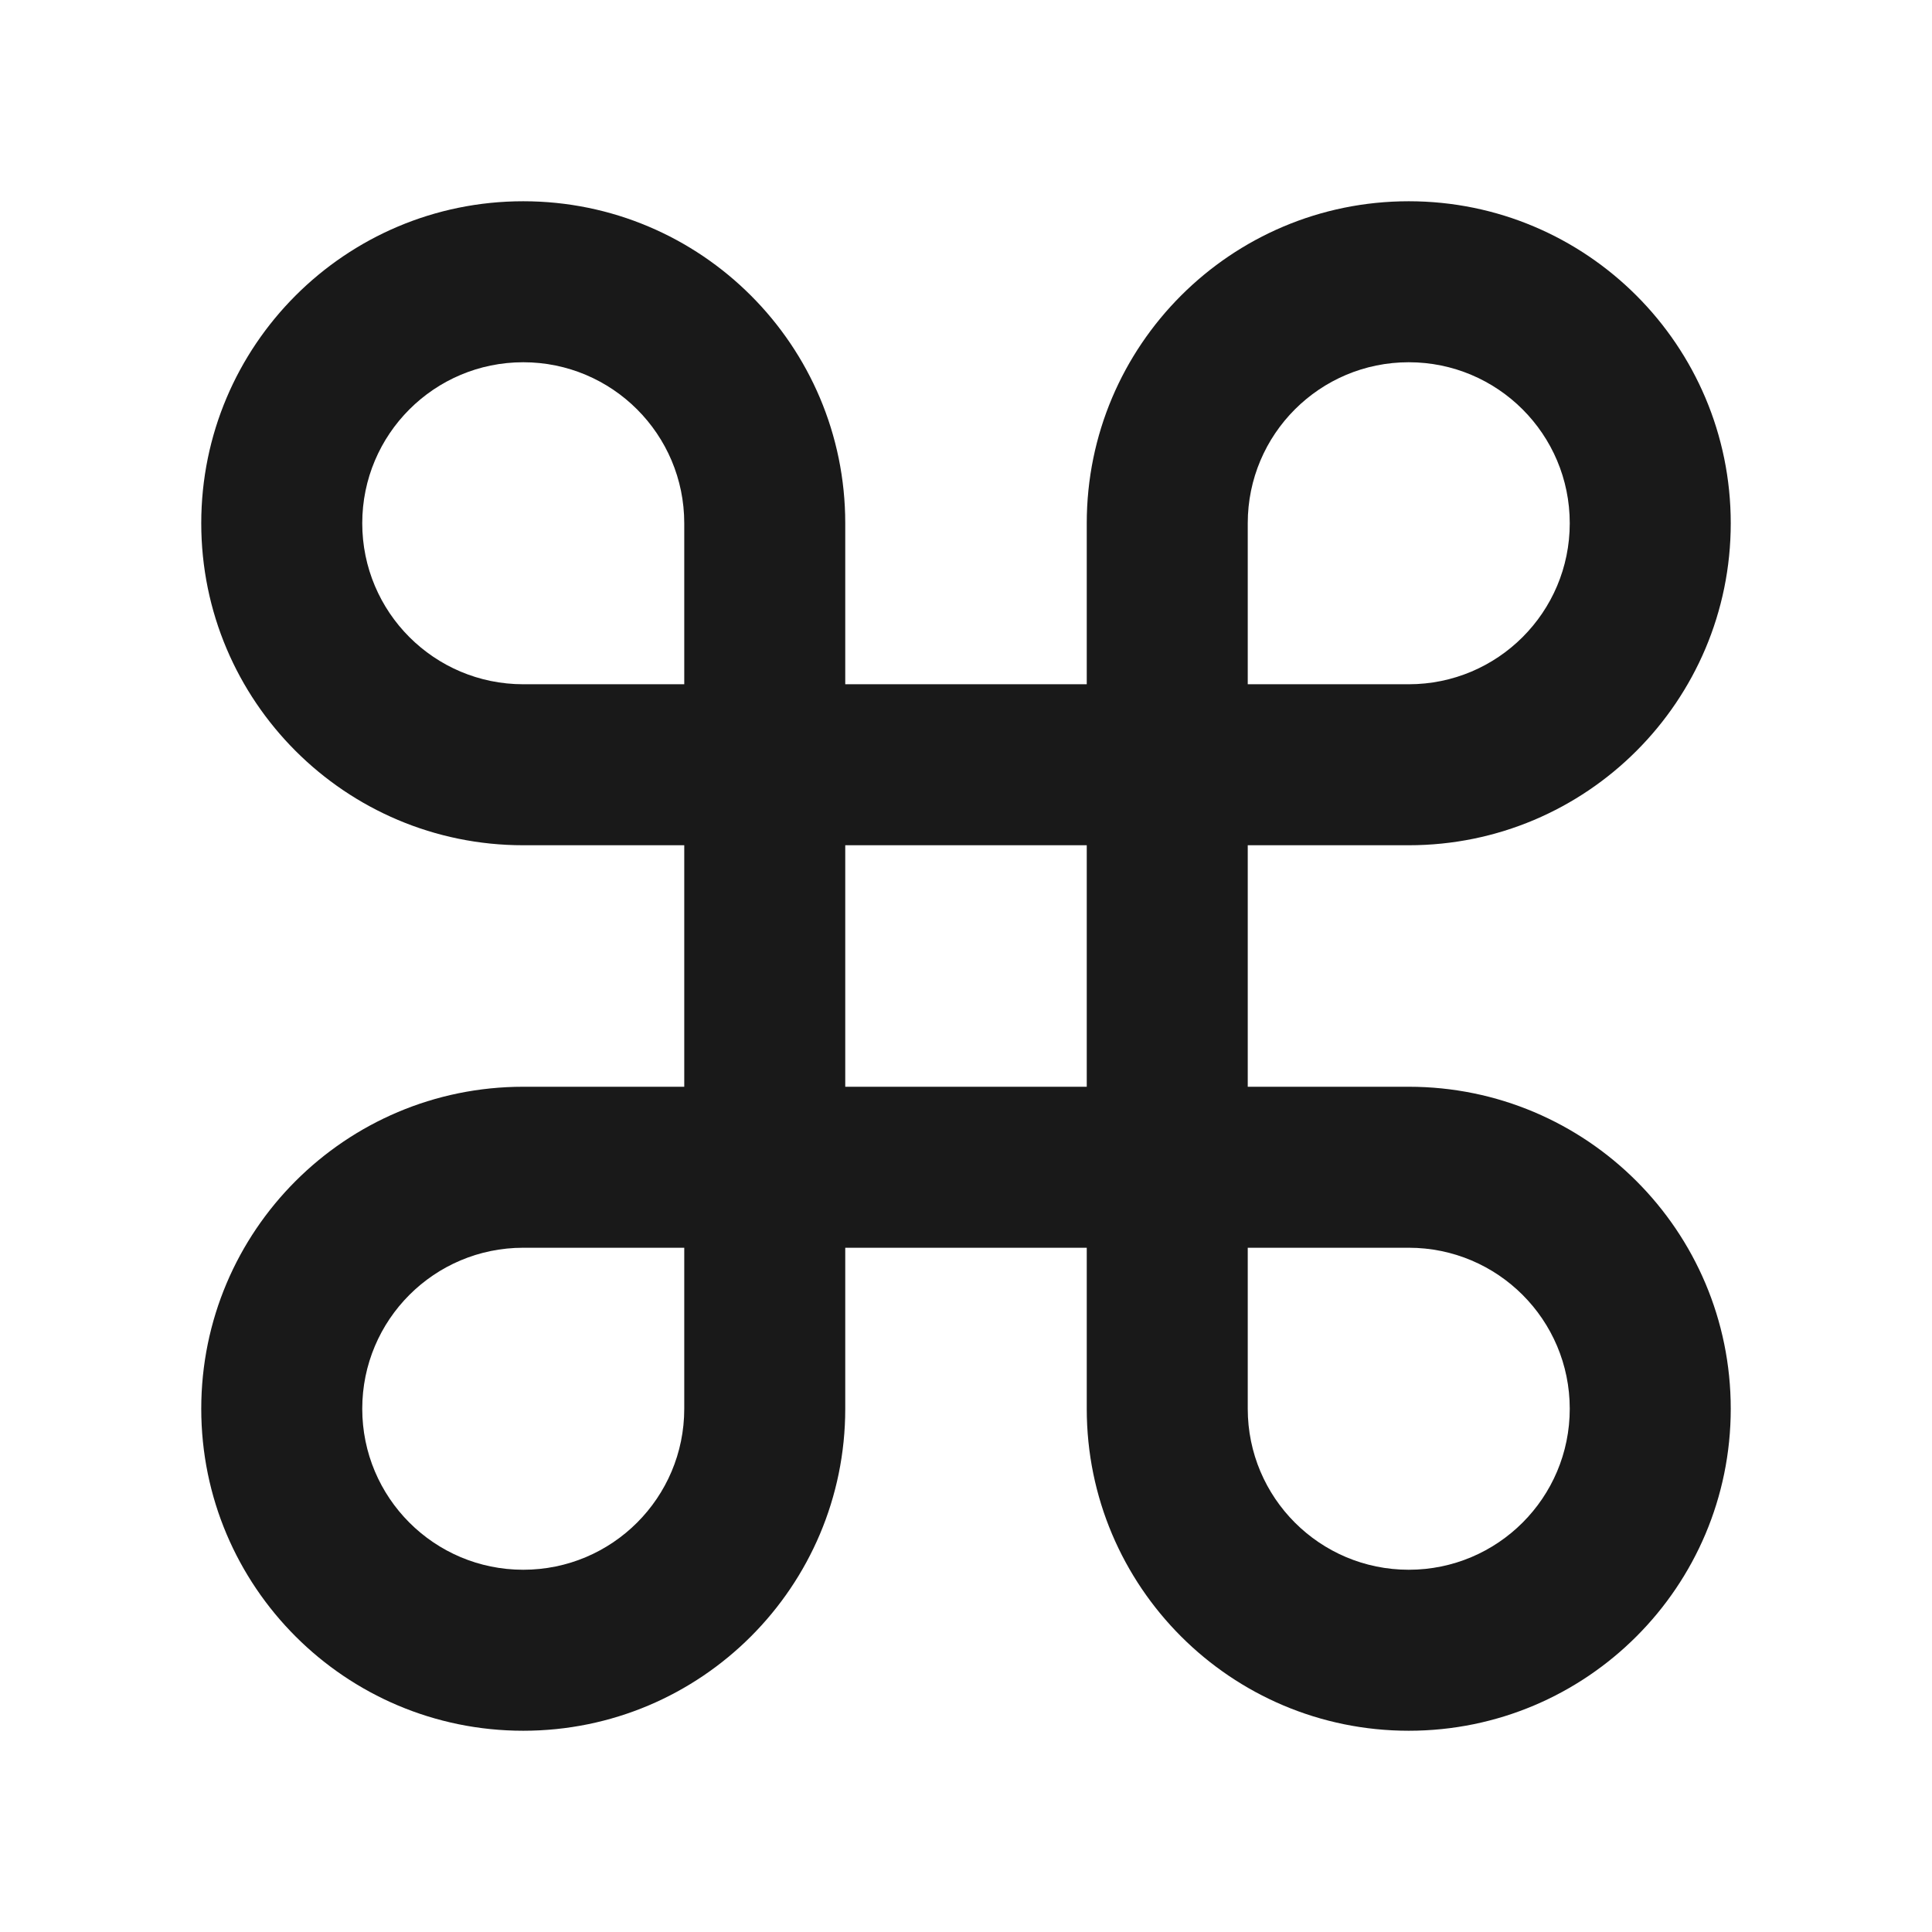 <svg width="24" height="24" viewBox="0 0 24 24" fill="none" xmlns="http://www.w3.org/2000/svg">
<path d="M6.5 4.5C7.605 4.5 8.5 5.395 8.5 6.5V8.5H6.5C5.395 8.5 4.5 7.605 4.5 6.5C4.5 5.395 5.395 4.5 6.5 4.5ZM10.5 8.5V6.5C10.5 4.291 8.709 2.5 6.5 2.5C4.291 2.5 2.5 4.291 2.5 6.5C2.5 8.709 4.291 10.5 6.5 10.5H8.5V13.5H6.5C4.291 13.5 2.5 15.291 2.5 17.5C2.5 19.709 4.291 21.5 6.5 21.5C8.709 21.5 10.5 19.709 10.5 17.5V15.5H13.5V17.5C13.5 19.709 15.291 21.5 17.5 21.5C19.709 21.5 21.5 19.709 21.5 17.5C21.5 15.291 19.709 13.5 17.5 13.5H15.5V10.5H17.5C19.709 10.5 21.5 8.709 21.5 6.5C21.5 4.291 19.709 2.5 17.5 2.5C15.291 2.5 13.5 4.291 13.5 6.5V8.5H10.5ZM10.5 10.5H13.5V13.5H10.5V10.5ZM15.5 8.5V6.5C15.5 5.395 16.395 4.5 17.5 4.5C18.605 4.5 19.5 5.395 19.5 6.5C19.5 7.605 18.605 8.5 17.5 8.5H15.5ZM15.5 15.5H17.5C18.605 15.5 19.5 16.395 19.5 17.5C19.5 18.605 18.605 19.5 17.5 19.5C16.395 19.5 15.5 18.605 15.5 17.5V15.5ZM8.5 15.5V17.5C8.5 18.605 7.605 19.5 6.5 19.5C5.395 19.5 4.5 18.605 4.5 17.5C4.5 16.395 5.395 15.5 6.5 15.5H8.5Z" fill="black" fill-opacity="0.9" style="fill:black;fill-opacity:0.9;"/>
</svg>
